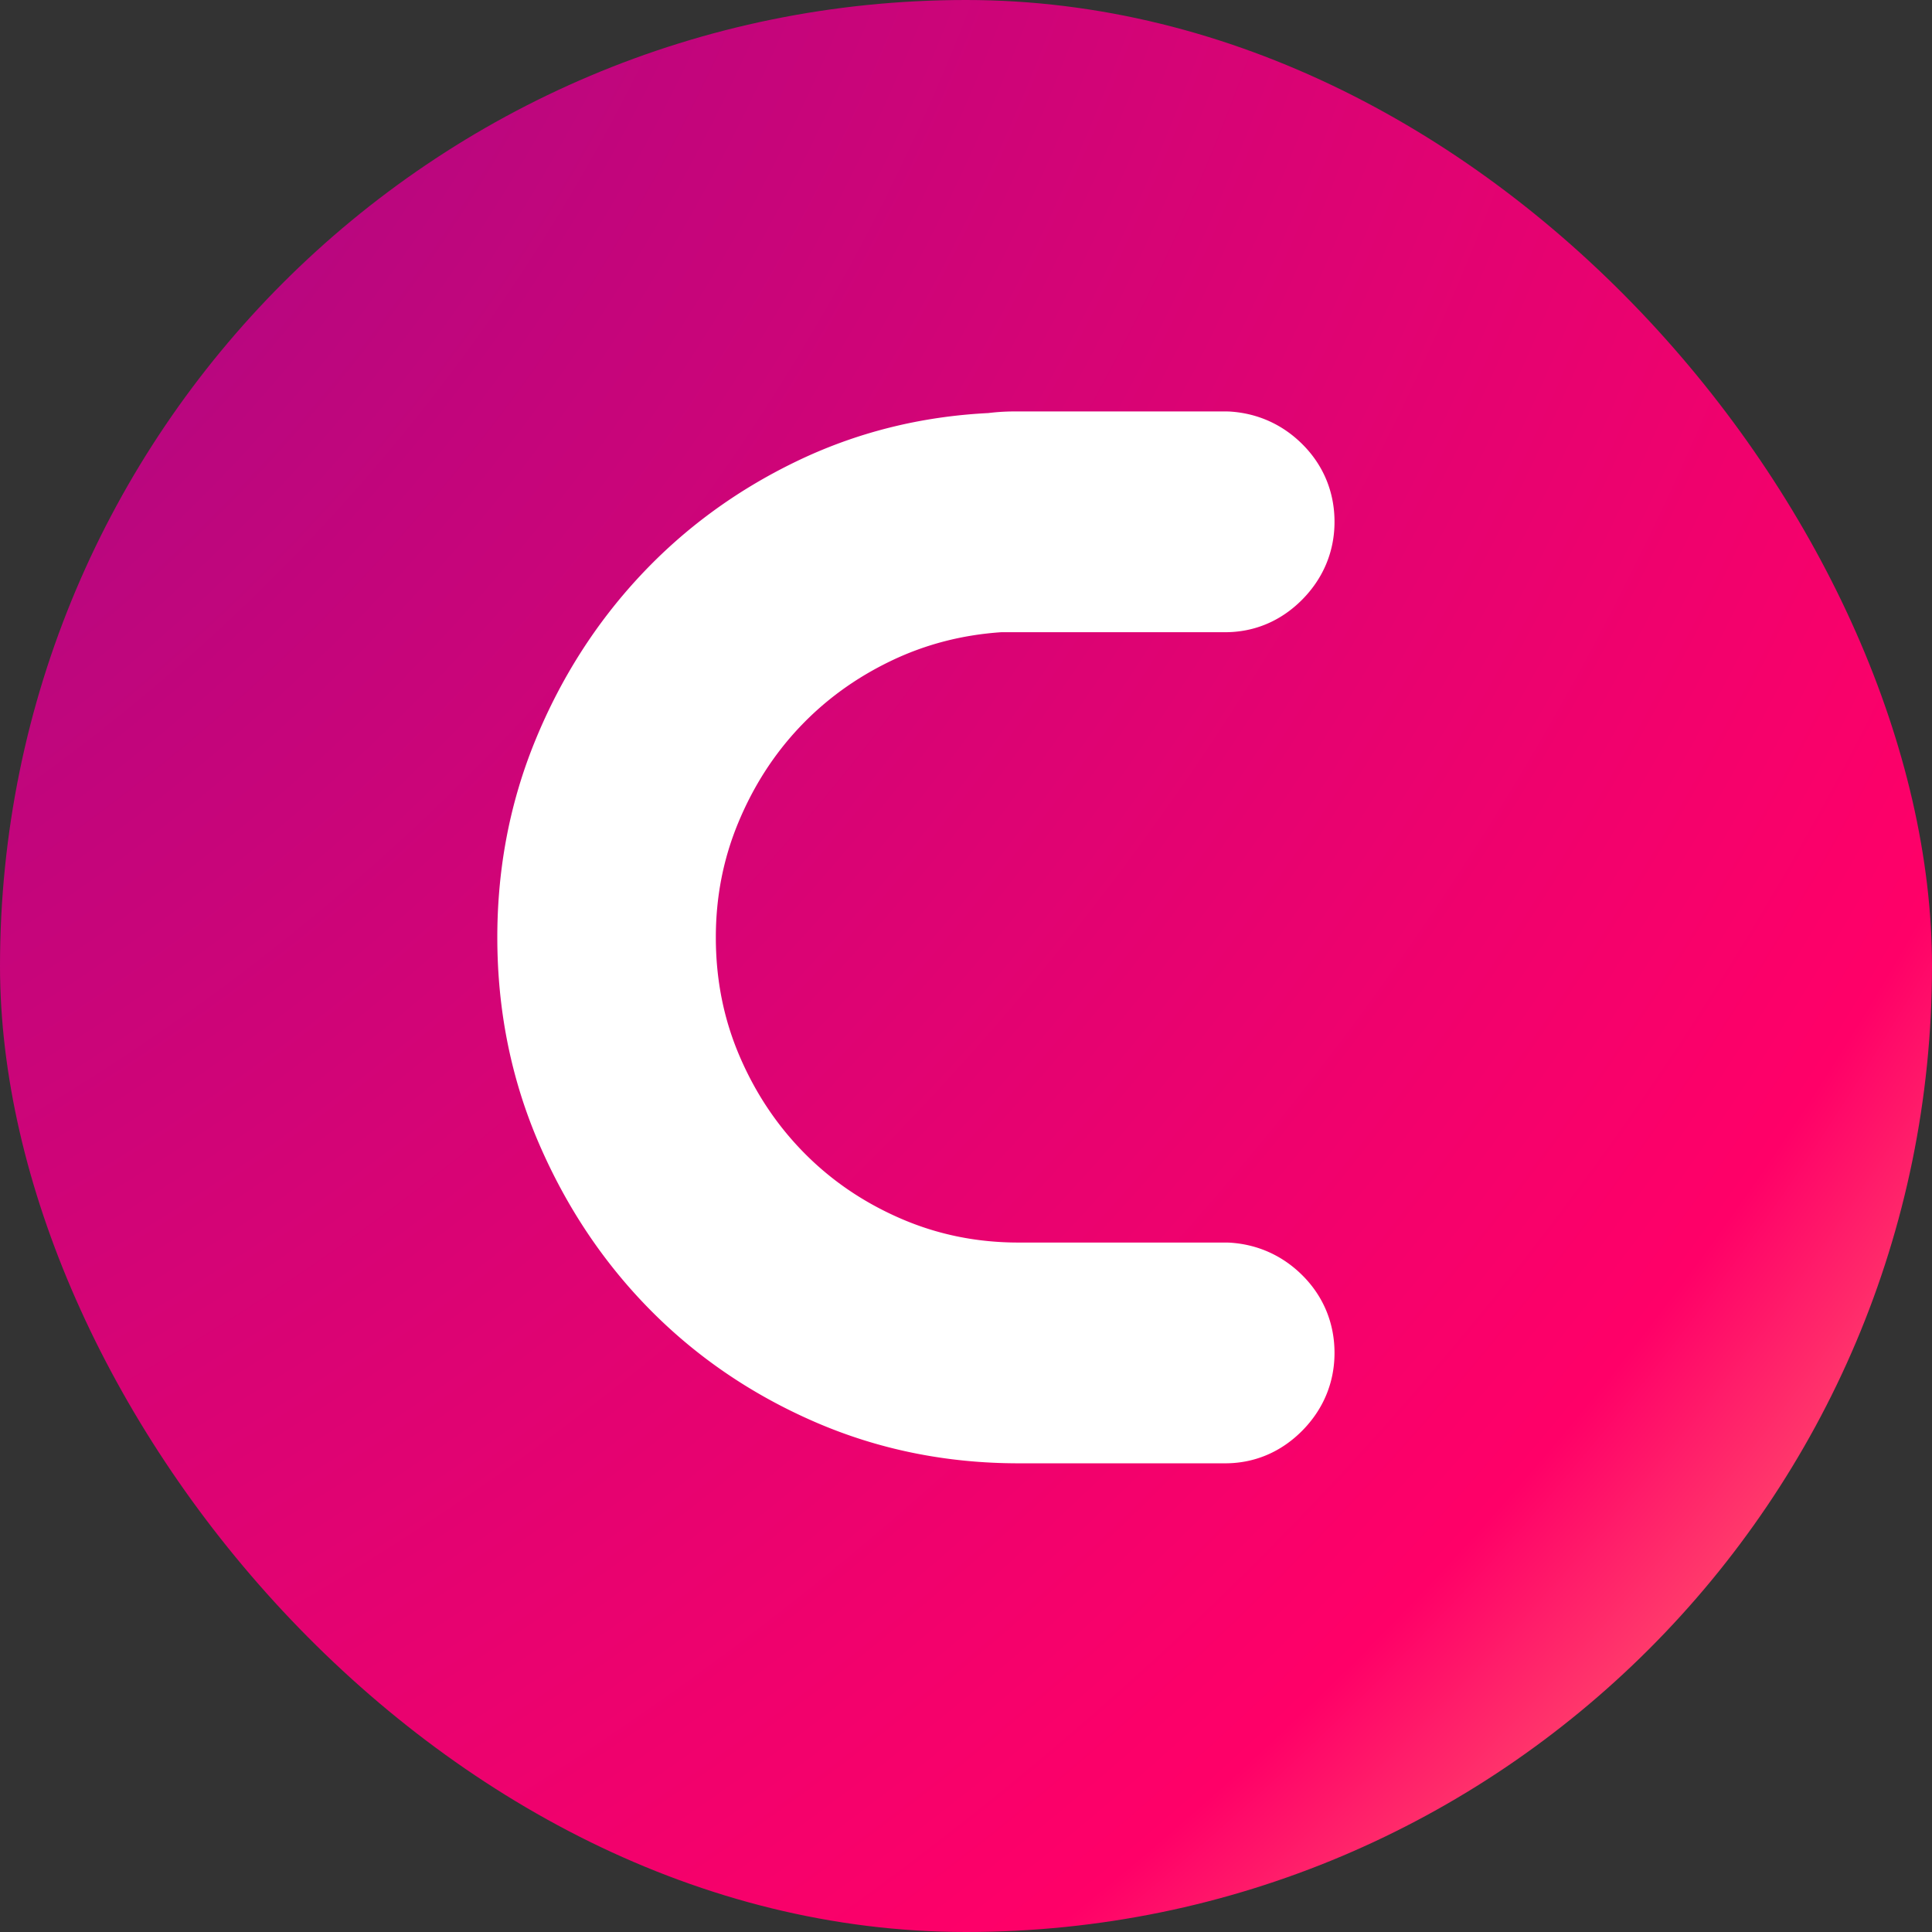 <?xml version="1.0" ?>
<svg xmlns="http://www.w3.org/2000/svg" viewBox="0 0 270 270" data-v-25d19984="">
	<rect x="0" y="0" width="270" height="270" fill="#333333" stroke="none"/>
	<defs data-v-25d19984="">
		<radialGradient cx="-55.985%" cy="-40.397%" fx="-55.985%" fy="-40.397%" r="316.96%" id="a" data-v-25d19984="">
			<stop stop-color="#8A0A8E" offset="0%" data-v-25d19984=""/>
			<stop stop-color="#8E0A8D" offset="11.15%" data-v-25d19984=""/>
			<stop stop-color="#FF0068" offset="56.208%" data-v-25d19984=""/>
			<stop stop-color="#FF796F" offset="63.314%" data-v-25d19984=""/>
			<stop stop-color="#FF0763" offset="100%" data-v-25d19984=""/>
		</radialGradient>
	</defs>
	<g fill="none" fill-rule="evenodd" data-v-25d19984="">
		<rect fill="url(#a)" width="270" height="270" rx="135" data-v-25d19984=""/>
		<path d="M123.378 90.134c-5.19 2.501-9.677 5.768-13.488 9.813-3.81 4.043-6.823 8.742-9.047 14.12-2.203 5.327-3.304 10.96-3.304 16.933 0 6.231 1.163 12.053 3.487 17.502 2.346 5.499 5.542 10.29 9.6 14.398 4.055 4.103 8.815 7.336 14.31 9.711 5.456 2.358 11.247 3.537 17.407 3.537h29.09l.251.008c3.336.198 6.278 1.533 8.637 3.92 2.42 2.45 3.679 5.53 3.679 8.998 0 3.48-1.302 6.59-3.78 9.1-2.479 2.508-5.55 3.826-8.99 3.826h-28.887c-9.731 0-18.891-1.854-27.445-5.565-8.509-3.692-15.935-8.74-22.25-15.132-6.308-6.385-11.324-13.892-15.037-22.494C73.87 150.143 72 140.86 72 131c0-9.429 1.726-18.346 5.179-26.72 3.43-8.318 8.123-15.68 14.069-22.061 5.955-6.39 12.985-11.547 21.067-15.456 8.083-3.91 16.77-6.093 26.03-6.546a27.35 27.35 0 013.29-.217h29.797l.252.007c3.336.2 6.278 1.534 8.637 3.922 2.42 2.45 3.679 5.53 3.679 8.997 0 3.48-1.302 6.59-3.78 9.1-2.479 2.508-5.55 3.826-8.99 3.826h-31.377c-5.873.387-11.355 1.814-16.475 4.282z" stroke="#FFF" stroke-width="5" fill="#FFF" fill-rule="nonzero" data-v-25d19984=""/>
	</g>
</svg>